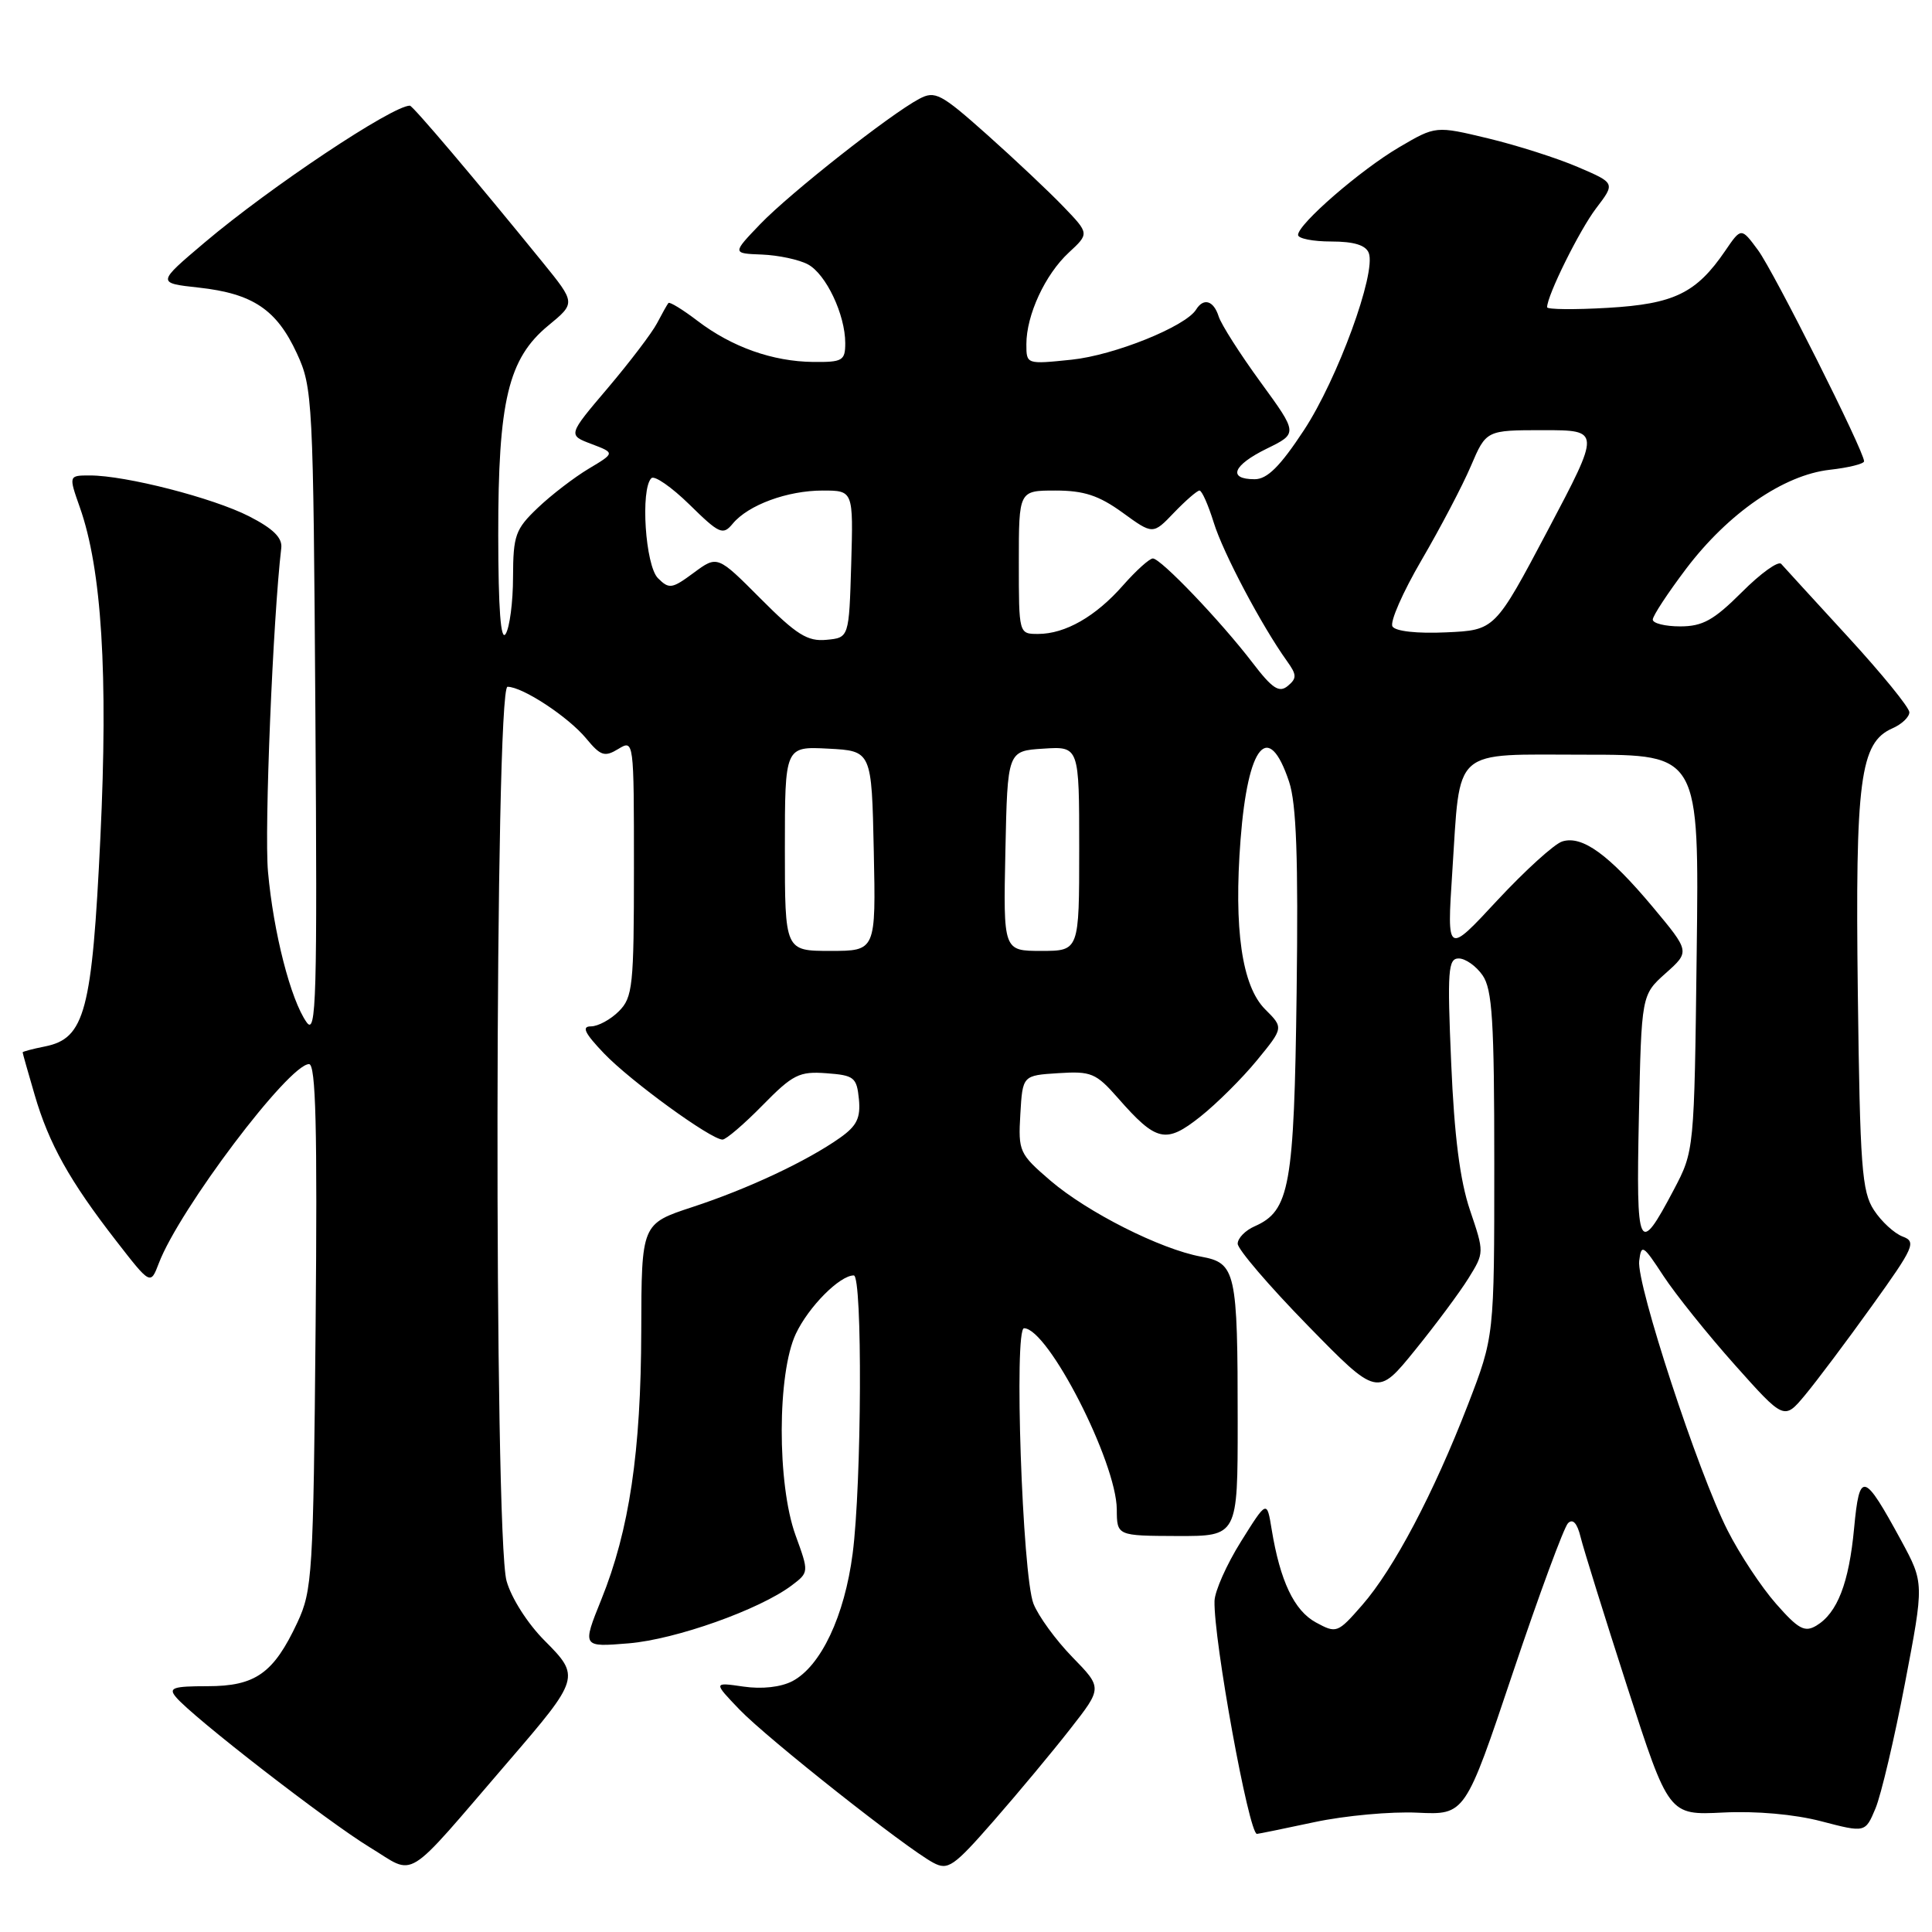 <?xml version="1.0" encoding="UTF-8" standalone="no"?>
<!DOCTYPE svg PUBLIC "-//W3C//DTD SVG 1.1//EN" "http://www.w3.org/Graphics/SVG/1.1/DTD/svg11.dtd" >
<svg xmlns="http://www.w3.org/2000/svg" xmlns:xlink="http://www.w3.org/1999/xlink" version="1.1" viewBox="0 0 256 256">
 <g >
 <path fill="currentColor"
d=" M 67.39 233.37 C 76.83 222.41 76.91 222.15 72.18 217.41 C 69.92 215.15 67.75 211.75 67.12 209.48 C 65.44 203.43 65.56 91.00 67.25 91.00 C 69.26 91.01 75.31 94.99 77.68 97.86 C 79.59 100.17 80.12 100.34 81.93 99.24 C 83.99 97.99 84.00 98.05 84.00 114.99 C 84.00 130.67 83.84 132.16 82.00 134.00 C 80.90 135.10 79.24 136.00 78.30 136.00 C 77.03 136.00 77.47 136.90 80.05 139.60 C 83.57 143.27 94.20 151.00 95.74 151.00 C 96.20 151.00 98.59 148.96 101.04 146.46 C 105.05 142.37 105.91 141.94 109.50 142.21 C 113.18 142.48 113.52 142.75 113.81 145.64 C 114.05 148.14 113.53 149.19 111.31 150.76 C 106.92 153.86 99.13 157.52 91.75 159.94 C 85.00 162.16 85.00 162.16 84.97 176.33 C 84.93 192.39 83.39 202.76 79.68 211.94 C 77.13 218.26 77.13 218.26 83.31 217.75 C 89.55 217.23 100.65 213.28 104.90 210.08 C 107.20 208.34 107.20 208.34 105.41 203.42 C 102.95 196.63 102.98 181.94 105.46 176.72 C 107.16 173.13 111.27 169.00 113.13 169.00 C 114.30 169.00 114.18 196.62 112.98 205.86 C 111.91 214.13 108.77 220.78 105.00 222.76 C 103.46 223.56 100.96 223.84 98.50 223.48 C 94.51 222.90 94.51 222.90 98.00 226.54 C 101.72 230.40 120.03 244.88 123.66 246.82 C 125.62 247.87 126.36 247.35 131.70 241.24 C 134.94 237.53 139.50 232.06 141.83 229.07 C 146.07 223.65 146.07 223.65 142.09 219.57 C 139.91 217.33 137.59 214.15 136.94 212.50 C 135.46 208.70 134.34 176.00 135.69 176.00 C 138.87 176.00 147.93 193.71 147.98 200.00 C 148.00 203.50 148.00 203.50 156.00 203.53 C 164.00 203.55 164.00 203.55 164.00 188.40 C 164.00 168.43 163.76 167.36 159.14 166.51 C 153.76 165.52 144.10 160.64 139.20 156.45 C 135.06 152.89 134.91 152.58 135.20 147.63 C 135.50 142.50 135.50 142.50 140.23 142.20 C 144.58 141.92 145.22 142.18 148.12 145.48 C 153.23 151.31 154.47 151.59 159.04 147.97 C 161.22 146.24 164.60 142.88 166.55 140.50 C 170.09 136.18 170.09 136.18 167.63 133.73 C 164.56 130.65 163.47 123.09 164.38 111.25 C 165.35 98.64 168.08 95.39 170.81 103.58 C 171.78 106.49 172.04 113.68 171.81 131.50 C 171.48 157.22 170.90 160.44 166.25 162.49 C 165.01 163.03 164.00 164.07 164.00 164.80 C 164.00 165.53 168.16 170.39 173.25 175.60 C 182.50 185.07 182.50 185.07 187.50 178.90 C 190.25 175.51 193.44 171.22 194.59 169.36 C 196.68 165.99 196.68 165.96 194.78 160.35 C 193.45 156.42 192.70 150.51 192.29 140.85 C 191.76 128.58 191.88 127.00 193.29 127.00 C 194.17 127.00 195.59 128.00 196.44 129.22 C 197.74 131.08 198.00 135.23 198.00 154.26 C 198.00 177.08 198.00 177.08 194.50 186.15 C 189.97 197.86 184.68 207.90 180.49 212.69 C 177.24 216.41 177.09 216.46 174.36 214.98 C 171.48 213.41 169.62 209.49 168.50 202.64 C 167.87 198.77 167.87 198.77 164.43 204.27 C 162.54 207.29 160.97 210.82 160.93 212.13 C 160.79 217.23 165.48 243.00 166.55 243.00 C 166.73 243.00 170.16 242.30 174.18 241.44 C 178.21 240.58 184.34 240.02 187.82 240.19 C 194.14 240.49 194.14 240.49 200.46 221.65 C 203.94 211.29 207.23 202.37 207.77 201.83 C 208.41 201.19 208.99 201.83 209.44 203.68 C 209.82 205.23 212.60 214.16 215.62 223.52 C 221.12 240.53 221.12 240.53 228.31 240.17 C 232.69 239.95 237.78 240.40 241.33 241.33 C 247.16 242.85 247.16 242.85 248.51 239.63 C 249.25 237.86 251.01 230.41 252.41 223.08 C 254.96 209.75 254.96 209.75 251.91 204.12 C 246.95 195.01 246.40 194.86 245.68 202.48 C 245.00 209.76 243.46 213.74 240.67 215.41 C 239.13 216.33 238.28 215.86 235.33 212.50 C 233.39 210.30 230.50 205.93 228.91 202.78 C 225.00 195.09 216.84 170.18 217.20 167.09 C 217.48 164.79 217.71 164.93 220.41 169.06 C 222.01 171.50 226.26 176.80 229.86 180.84 C 236.41 188.18 236.41 188.18 239.19 184.84 C 240.72 183.00 244.71 177.69 248.04 173.04 C 253.63 165.26 253.95 164.53 252.11 163.85 C 251.02 163.44 249.30 161.87 248.31 160.35 C 246.70 157.90 246.46 154.64 246.17 131.55 C 245.82 103.29 246.46 98.40 250.75 96.51 C 251.99 95.97 253.00 95.01 253.00 94.38 C 253.00 93.75 249.33 89.25 244.85 84.37 C 240.37 79.49 236.40 75.15 236.02 74.72 C 235.64 74.28 233.29 75.97 230.80 78.47 C 227.08 82.18 225.61 83.00 222.63 83.00 C 220.63 83.00 219.00 82.59 219.00 82.10 C 219.00 81.60 221.00 78.57 223.43 75.35 C 229.01 67.99 236.34 62.94 242.44 62.25 C 244.95 61.97 247.00 61.46 247.00 61.12 C 246.99 59.76 235.04 35.98 232.95 33.15 C 230.72 30.13 230.72 30.13 228.61 33.22 C 224.77 38.85 221.83 40.28 213.04 40.79 C 208.62 41.05 205.00 41.01 205.00 40.71 C 205.00 39.15 209.30 30.48 211.50 27.59 C 214.04 24.26 214.04 24.26 209.09 22.14 C 206.38 20.97 201.02 19.26 197.20 18.34 C 190.24 16.67 190.24 16.67 185.43 19.49 C 180.29 22.50 172.00 29.69 172.00 31.13 C 172.00 31.61 173.98 32.00 176.39 32.00 C 179.40 32.00 180.97 32.48 181.37 33.52 C 182.38 36.16 177.23 50.23 172.78 57.00 C 169.62 61.81 167.91 63.50 166.25 63.50 C 162.63 63.50 163.35 61.66 167.83 59.46 C 171.98 57.43 171.98 57.43 167.04 50.65 C 164.32 46.92 161.82 43.00 161.48 41.93 C 160.81 39.82 159.48 39.42 158.49 41.02 C 157.10 43.26 147.66 47.07 142.00 47.66 C 136.01 48.28 136.00 48.28 136.00 45.61 C 136.00 41.74 138.48 36.38 141.62 33.47 C 144.34 30.95 144.34 30.95 140.92 27.39 C 139.04 25.43 134.48 21.13 130.80 17.85 C 124.67 12.39 123.90 11.98 121.80 13.10 C 117.94 15.15 104.72 25.56 100.75 29.68 C 97.01 33.58 97.01 33.58 100.97 33.73 C 103.15 33.82 105.88 34.40 107.05 35.03 C 109.45 36.31 112.00 41.69 112.00 45.47 C 112.00 47.79 111.64 48.00 107.75 47.96 C 102.37 47.90 96.99 45.99 92.43 42.52 C 90.47 41.02 88.73 39.96 88.57 40.15 C 88.41 40.34 87.73 41.55 87.06 42.83 C 86.39 44.11 83.46 47.96 80.55 51.40 C 75.24 57.65 75.24 57.65 78.37 58.83 C 81.50 60.02 81.50 60.02 78.00 62.11 C 76.08 63.26 73.04 65.59 71.25 67.30 C 68.29 70.12 68.00 70.93 67.98 76.45 C 67.98 79.78 67.53 83.17 67.00 84.00 C 66.35 85.01 66.03 80.71 66.02 70.93 C 66.00 53.13 67.34 47.51 72.66 43.13 C 76.28 40.15 76.28 40.15 71.89 34.74 C 62.93 23.71 54.70 14.00 54.31 14.00 C 51.99 14.00 35.77 24.81 27.13 32.12 C 20.77 37.50 20.77 37.50 26.35 38.11 C 33.50 38.90 36.66 41.02 39.34 46.83 C 41.43 51.35 41.51 52.89 41.79 94.50 C 42.05 132.35 41.91 137.26 40.63 135.46 C 38.52 132.49 36.23 123.56 35.51 115.50 C 35.01 109.94 36.17 81.93 37.27 72.61 C 37.43 71.26 36.19 70.04 33.00 68.41 C 28.22 65.97 16.65 63.00 11.92 63.00 C 9.09 63.00 9.09 63.00 10.58 67.23 C 13.48 75.43 14.34 89.29 13.30 111.00 C 12.20 134.02 11.25 137.60 5.96 138.66 C 4.33 138.98 3.00 139.34 3.00 139.44 C 3.00 139.55 3.71 142.08 4.59 145.07 C 6.48 151.56 9.23 156.48 15.37 164.39 C 19.94 170.28 19.94 170.28 21.04 167.40 C 23.75 160.26 38.28 141.00 40.95 141.00 C 41.85 141.00 42.06 149.46 41.82 175.75 C 41.52 208.62 41.39 210.74 39.40 215.00 C 36.25 221.73 33.85 223.43 27.49 223.43 C 22.92 223.43 22.29 223.65 23.31 224.87 C 25.49 227.50 43.42 241.39 49.00 244.78 C 55.23 248.55 53.28 249.76 67.39 233.37 Z  M 217.16 148.03 C 217.50 131.83 217.50 131.83 220.71 128.96 C 223.93 126.09 223.93 126.09 218.99 120.17 C 213.17 113.22 209.64 110.66 207.00 111.50 C 205.95 111.83 202.08 115.35 198.40 119.30 C 191.72 126.50 191.72 126.50 192.43 115.62 C 193.54 98.79 192.17 100.00 210.05 100.00 C 225.15 100.00 225.15 100.00 224.82 126.25 C 224.50 152.50 224.50 152.50 221.77 157.68 C 217.11 166.51 216.79 165.82 217.16 148.03 Z  M 104.00 112.45 C 104.00 98.90 104.00 98.90 109.75 99.20 C 115.50 99.50 115.50 99.50 115.78 112.75 C 116.06 126.00 116.06 126.00 110.03 126.00 C 104.00 126.00 104.00 126.00 104.00 112.45 Z  M 133.22 112.75 C 133.50 99.50 133.50 99.50 138.25 99.20 C 143.00 98.89 143.00 98.89 143.00 112.45 C 143.00 126.00 143.00 126.00 137.97 126.00 C 132.94 126.00 132.94 126.00 133.22 112.75 Z  M 165.94 87.78 C 161.71 82.26 153.81 74.00 152.76 74.00 C 152.31 74.00 150.54 75.60 148.82 77.55 C 145.19 81.69 141.15 84.00 137.55 84.00 C 135.00 84.00 135.00 84.00 135.00 74.50 C 135.00 65.00 135.00 65.00 139.85 65.00 C 143.62 65.00 145.60 65.65 148.74 67.92 C 152.77 70.85 152.77 70.85 155.57 67.92 C 157.11 66.32 158.63 65.00 158.94 65.00 C 159.26 65.00 160.10 66.91 160.83 69.25 C 162.06 73.25 167.19 82.94 170.54 87.61 C 171.84 89.42 171.85 89.88 170.64 90.89 C 169.49 91.84 168.59 91.25 165.94 87.78 Z  M 100.78 79.32 C 95.06 73.58 95.06 73.58 91.92 75.90 C 89.04 78.03 88.66 78.09 87.18 76.61 C 85.51 74.94 84.84 64.82 86.31 63.36 C 86.71 62.96 88.98 64.53 91.36 66.86 C 95.33 70.76 95.79 70.96 97.09 69.39 C 99.14 66.91 104.34 65.00 109.00 65.00 C 113.07 65.00 113.07 65.00 112.79 74.75 C 112.50 84.50 112.50 84.50 109.50 84.78 C 107.00 85.02 105.54 84.10 100.78 79.32 Z  M 184.51 83.01 C 184.14 82.42 185.88 78.47 188.36 74.22 C 190.84 69.97 193.79 64.36 194.90 61.75 C 196.93 57.00 196.93 57.00 204.51 57.00 C 212.10 57.00 212.10 57.00 205.10 70.25 C 198.09 83.50 198.09 83.50 191.63 83.79 C 187.79 83.97 184.90 83.65 184.51 83.01 Z "/>
</g>
</svg>